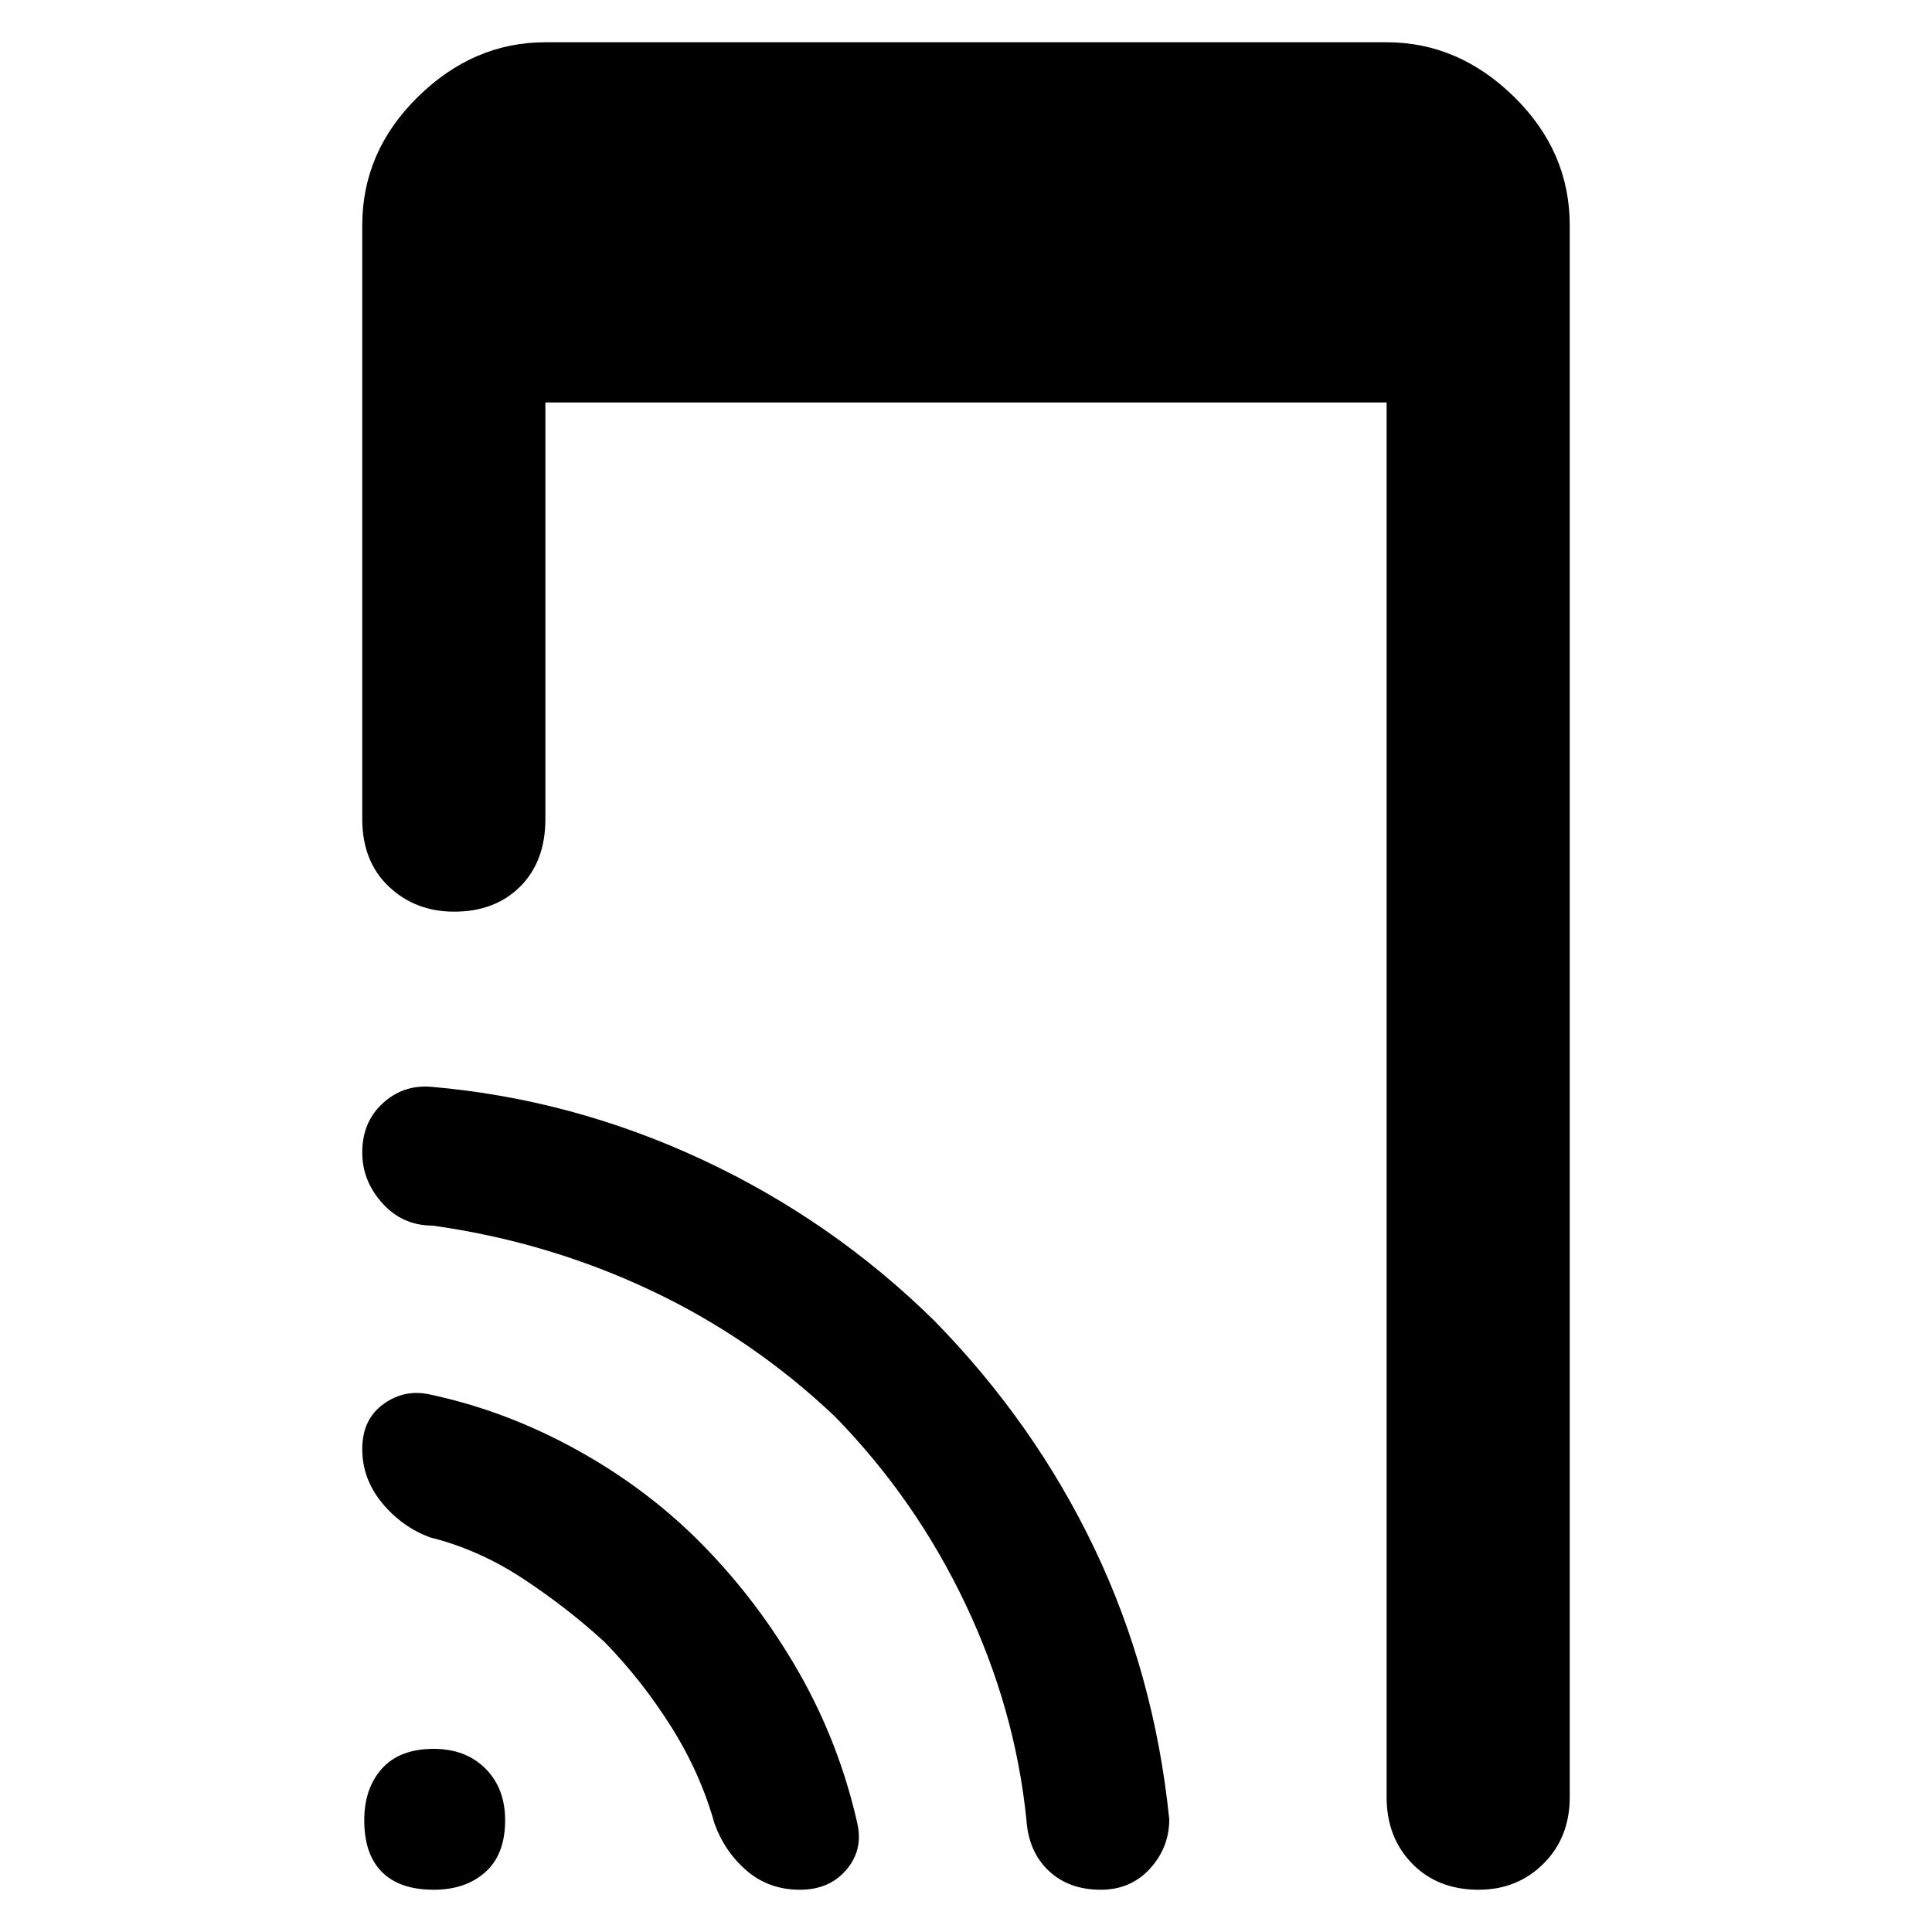 <svg xmlns="http://www.w3.org/2000/svg" height="48" viewBox="0 -960 960 960" width="48"><path d="M215.51-21q-16.91 0-25.71-8.8T181-55.51q0-15.91 8.8-25.7T215.51-91q15.91 0 25.7 9.79t9.79 25.7q0 16.91-9.79 25.71t-25.7 8.8ZM271-760v207q0 21-12.5 33.5T225.68-507q-19.31 0-32.5-12.5Q180-532 180-553v-295q0-36.72 27.64-63.86Q235.27-939 271-939h418q35.72 0 63.36 27.14T780-848v781q0 20-13 33t-32.32 13q-20.31 0-33-13Q689-47 689-67v-693H271Zm29.5 616Q282-161 260-175.5T214-196q-14-5-24-17.01-10-12.02-10-26.99 0-14.76 10.6-22.38Q201.2-270 214-267q37.49 8 72.75 27.5Q322-220 349-192.5q28 28.5 48 63.57Q417-93.87 426-54q3 13.2-5.46 23.1-8.47 9.9-23 9.9Q382-21 371-30.5T355-54q-7-25-21.5-48t-33-42ZM415-256q-41-39-92-63t-108-32q-15 0-25-11.11t-10-25.22q0-14.99 10.05-24.33Q200.1-421 214-420q70 6 134.63 36.09Q413.27-353.82 464-304q50 51 79.82 113.42Q573.65-128.15 581-56q0 13.98-9.55 24.49Q561.9-21 546.96-21q-15.94 0-25.95-9.5T510-56q-5.66-55.15-30.33-107.07Q455-215 415-256Z"/></svg>